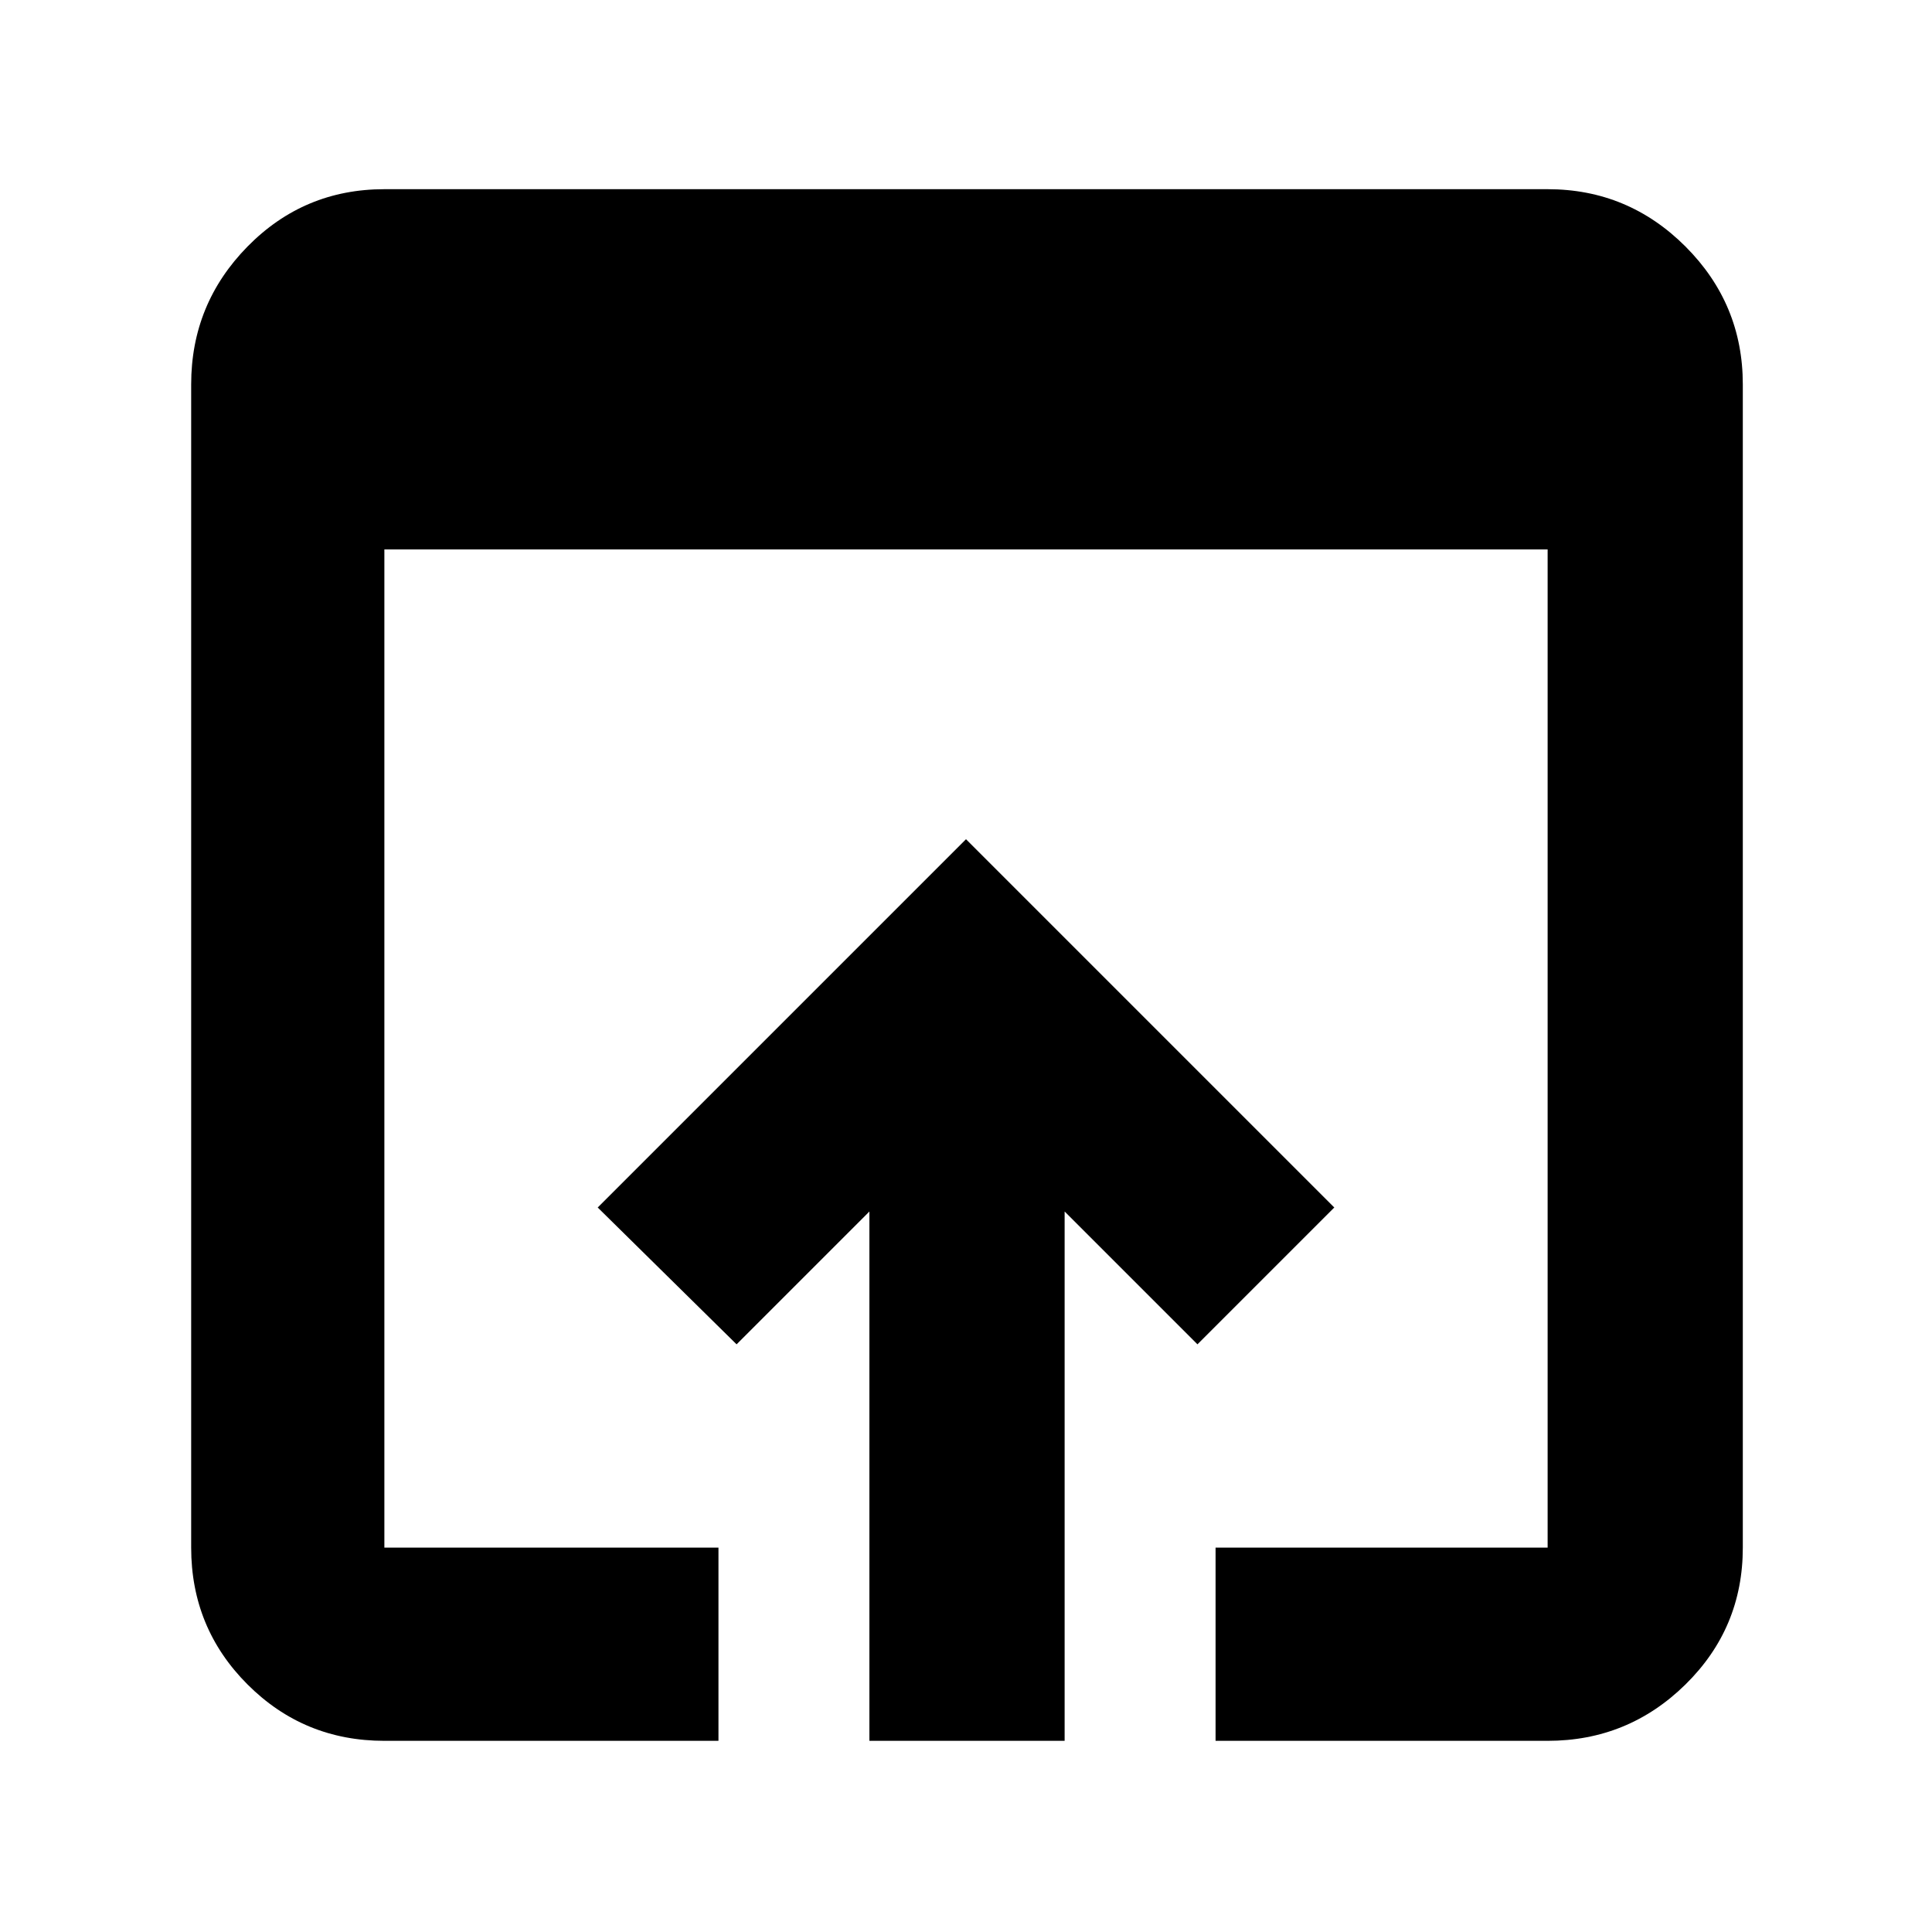 <svg xmlns="http://www.w3.org/2000/svg" height="40" width="40"><path d="M7.958 36.042q-1.666 0-2.833-1.167-1.167-1.167-1.167-2.833V7.958q0-1.666 1.167-2.854 1.167-1.187 2.833-1.187h24.084q1.666 0 2.854 1.187 1.187 1.188 1.187 2.854v24.084q0 1.666-1.187 2.833-1.188 1.167-2.854 1.167h-6.875v-4h6.875V11.375H7.958v20.667h6.917v4Zm10.042 0V25.083l-2.75 2.75L12.375 25 20 17.375 27.625 25l-2.833 2.833-2.75-2.75v10.959Z"/></svg>